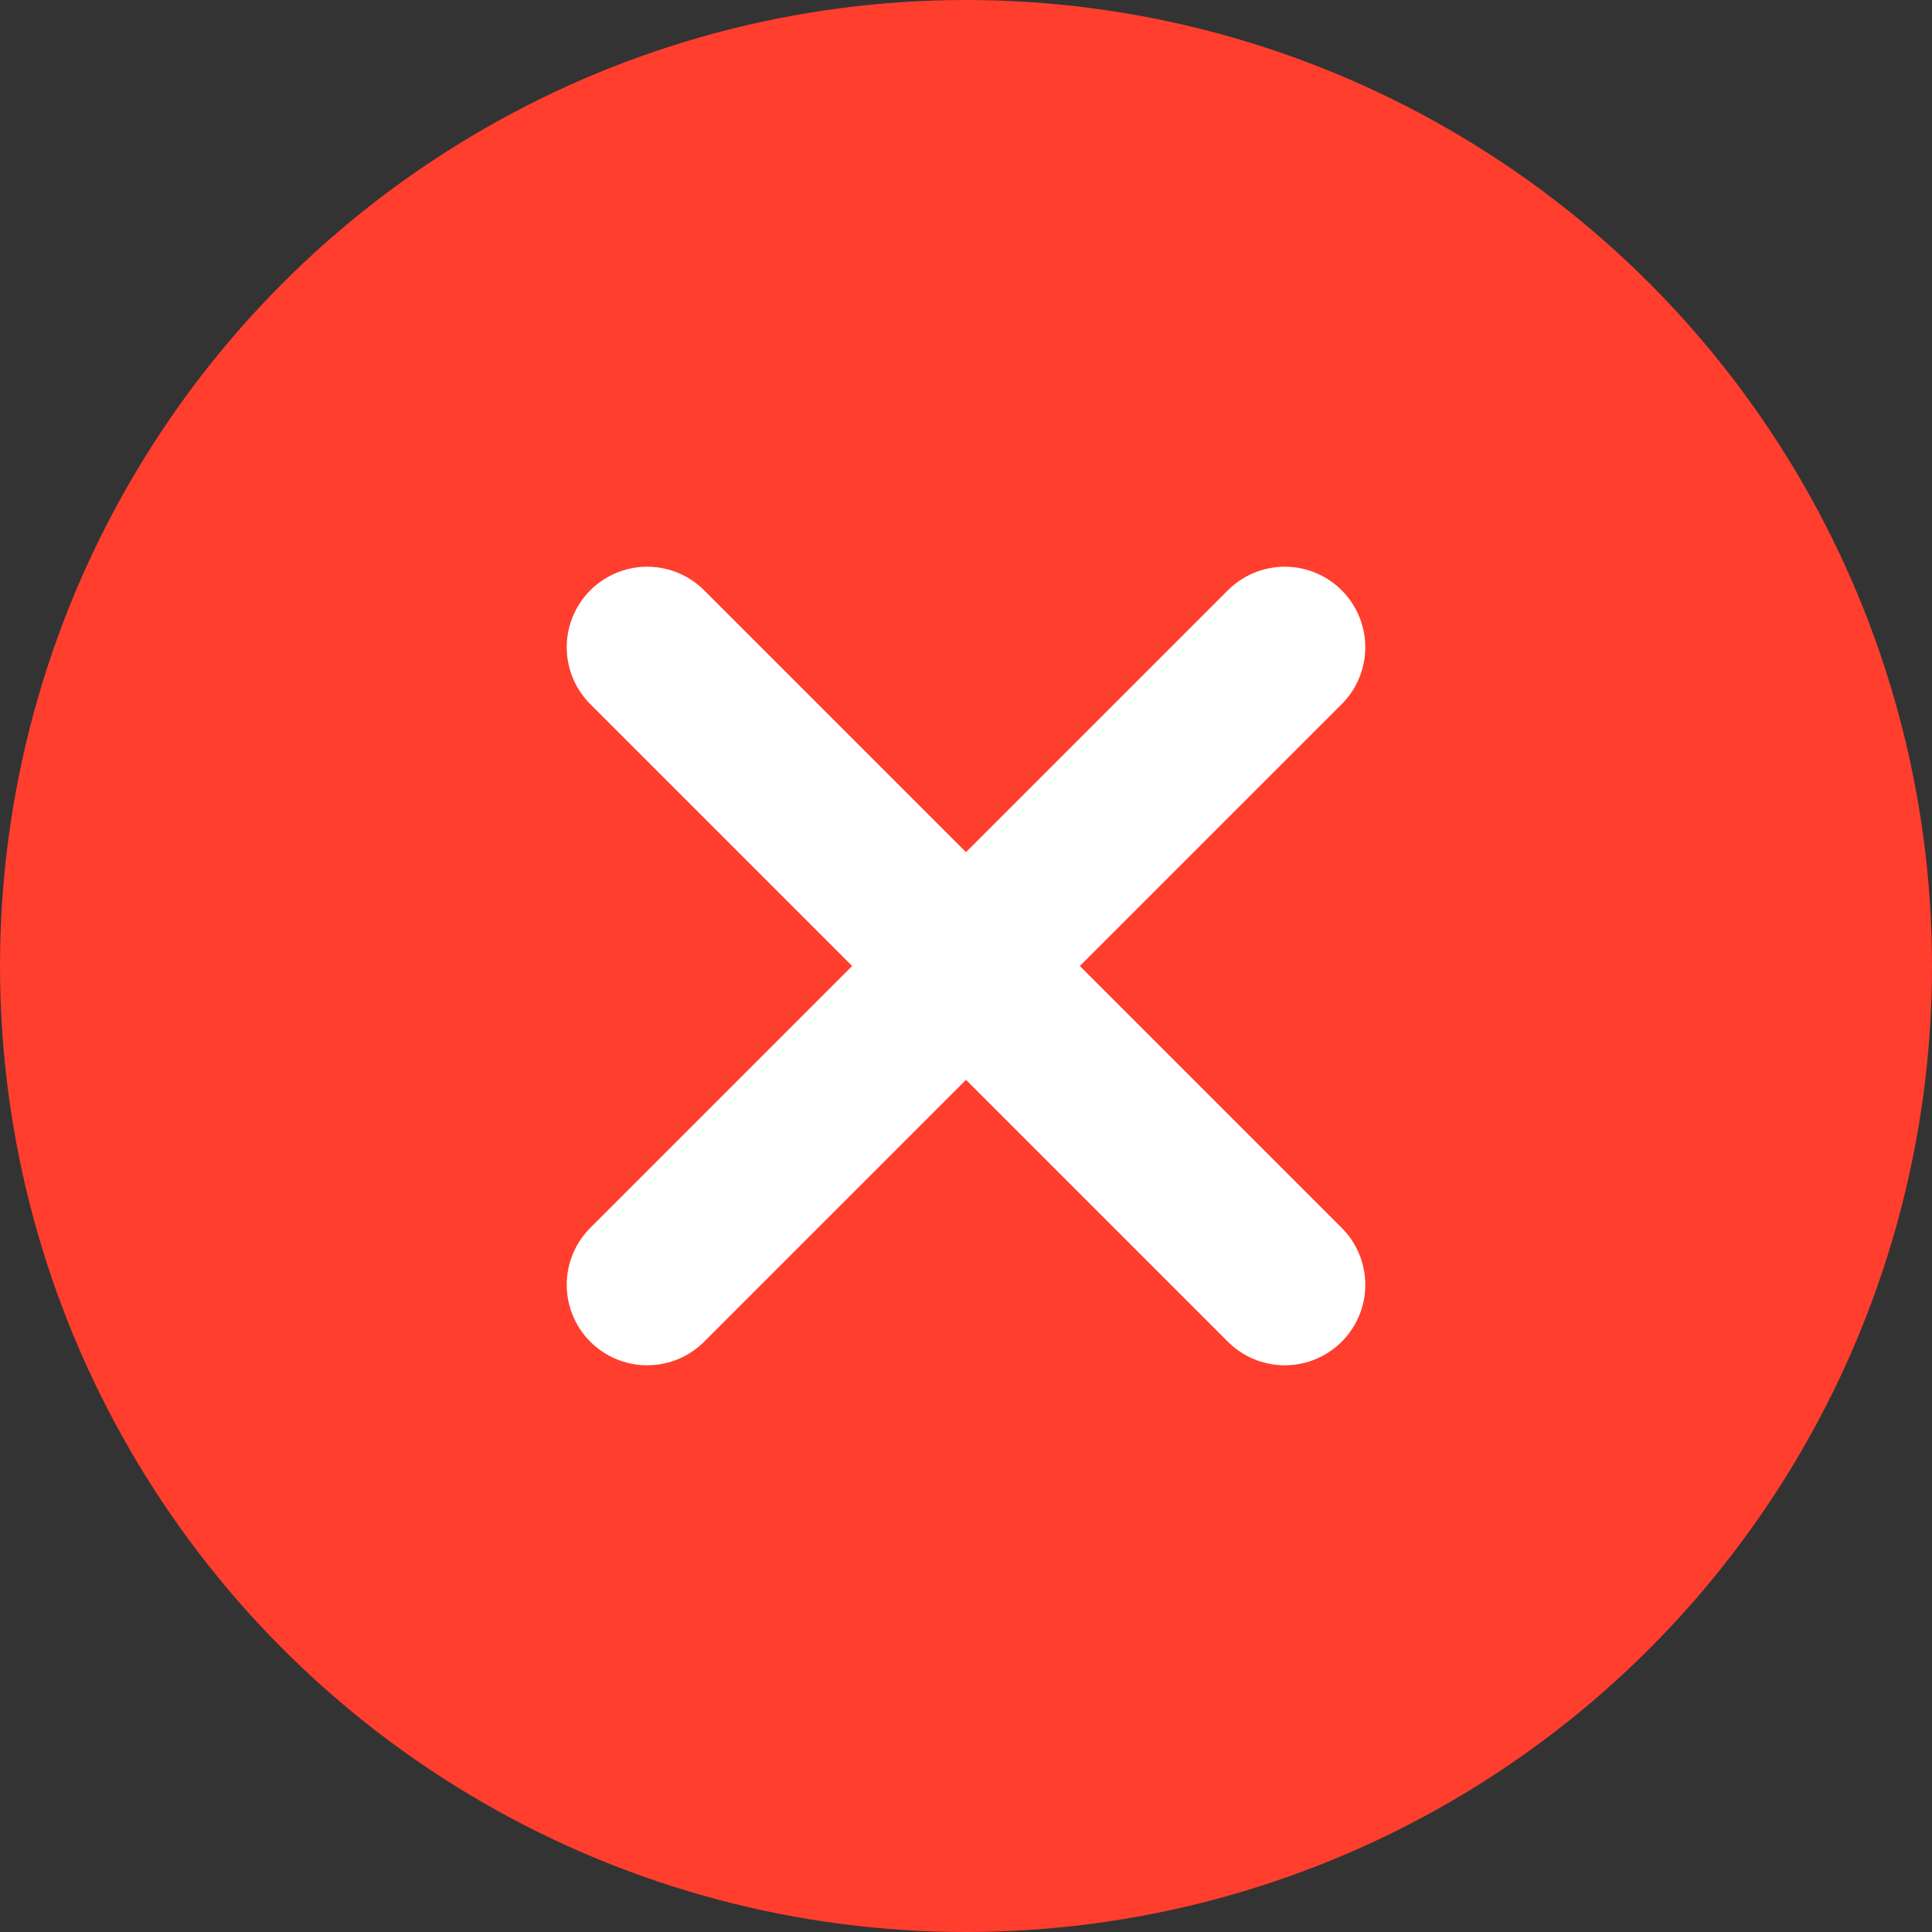 <svg xmlns="http://www.w3.org/2000/svg" width="24" height="24" viewBox="0 0 24 24">
    <rect x="0" y="0" width="24" height="24" fill="#333333" stroke="none"/>
    <g fill="none" fill-rule="evenodd">
        <circle cx="12" cy="12" r="12" fill="#FF3E2E" fill-rule="nonzero"/>
        <path stroke="#FFF" stroke-linecap="round" stroke-width="2" d="M15.96 8.04l-7.92 7.92m0-7.92l7.92 7.92"/>
    </g>
</svg>
